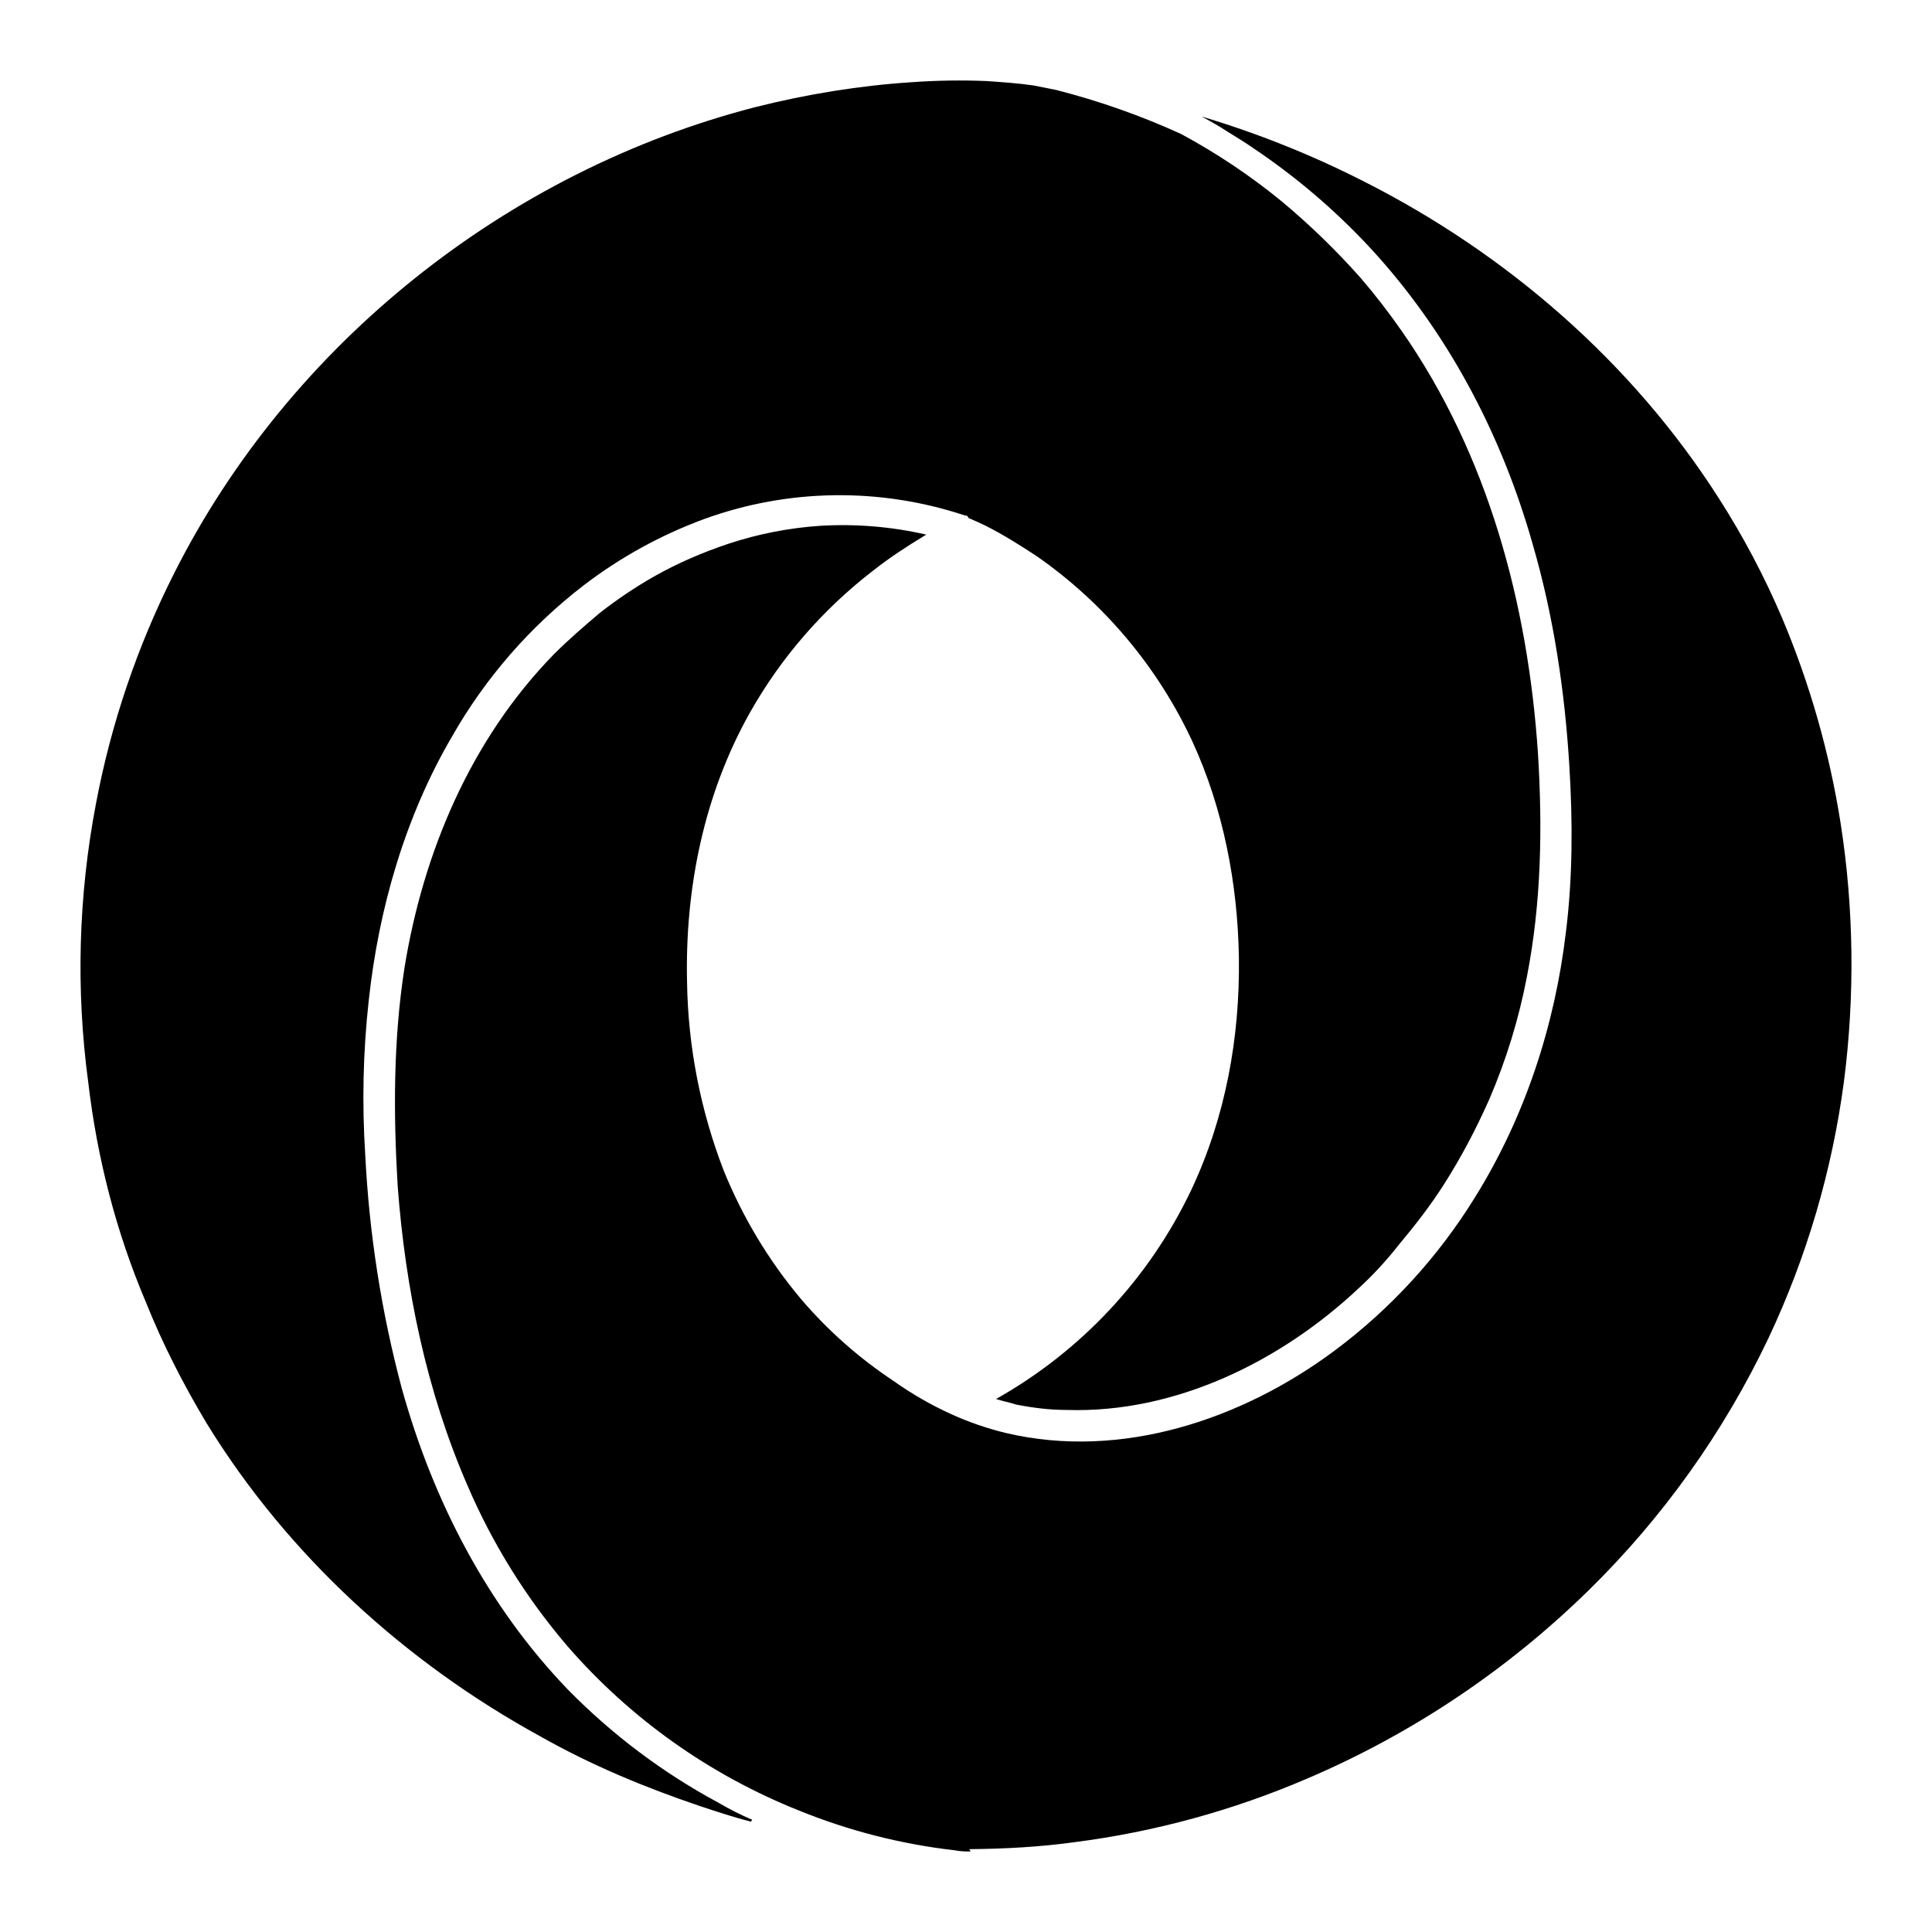 <svg width="24" height="24" viewBox="0 0 24 24" fill="none" xmlns="http://www.w3.org/2000/svg">
<path d="M12.04 22.971C12.48 22.967 12.916 22.944 13.35 22.884C14.346 22.756 15.319 22.489 16.241 22.093C17.538 21.539 18.72 20.748 19.727 19.763C20.654 18.856 21.413 17.792 21.969 16.622C22.444 15.614 22.76 14.539 22.906 13.435C23.043 12.372 23.03 11.285 22.865 10.228C22.727 9.35 22.482 8.491 22.136 7.672C21.916 7.157 21.654 6.661 21.352 6.19C20.278 4.506 18.722 3.152 16.931 2.248C16.291 1.923 15.623 1.656 14.935 1.45H14.931C15.04 1.508 15.151 1.571 15.248 1.635C15.358 1.703 15.467 1.769 15.57 1.841C16.093 2.192 16.574 2.601 17.003 3.06C17.98 4.11 18.654 5.396 19.041 6.765C19.302 7.665 19.44 8.596 19.496 9.53C19.537 10.211 19.537 10.897 19.453 11.573C19.316 12.738 18.944 13.874 18.325 14.87C17.868 15.611 17.275 16.26 16.576 16.78C15.433 17.631 13.932 18.139 12.499 17.802C12.263 17.745 12.033 17.666 11.812 17.565C11.561 17.451 11.321 17.312 11.096 17.152C10.67 16.869 10.285 16.529 9.953 16.14C9.549 15.66 9.224 15.119 8.989 14.538C8.702 13.794 8.548 13.006 8.535 12.21C8.507 11.043 8.742 9.869 9.32 8.845C9.706 8.163 10.226 7.566 10.848 7.087C11.055 6.924 11.274 6.782 11.495 6.648L11.51 6.642C11.076 6.542 10.63 6.505 10.185 6.532C9.801 6.558 9.422 6.632 9.057 6.752C8.727 6.862 8.41 6.999 8.12 7.164C7.885 7.298 7.66 7.45 7.447 7.617C7.253 7.782 7.061 7.947 6.882 8.126C5.85 9.183 5.257 10.584 5.024 12.027C4.886 12.919 4.886 13.824 4.94 14.732C5.036 16.01 5.299 17.286 5.808 18.455C6.118 19.178 6.536 19.849 7.047 20.447C7.829 21.348 8.816 22.049 9.925 22.491C10.547 22.744 11.2 22.91 11.867 22.986C11.935 23 12.004 23 12.059 23L12.04 22.971ZM9.344 22.606C9.201 22.545 9.063 22.475 8.93 22.397C8.238 22.025 7.607 21.551 7.057 20.991C6.052 19.948 5.378 18.638 4.992 17.25C4.738 16.3 4.586 15.325 4.537 14.343C4.496 13.707 4.51 13.068 4.58 12.434C4.704 11.282 5.035 10.142 5.613 9.153C6.028 8.423 6.585 7.783 7.251 7.271C7.707 6.922 8.213 6.644 8.752 6.446C9.795 6.068 10.936 6.054 11.988 6.404C12.015 6.404 12.015 6.404 12.03 6.432C12.043 6.446 12.071 6.446 12.085 6.459C12.126 6.474 12.18 6.501 12.236 6.527C12.456 6.637 12.677 6.776 12.883 6.912C13.717 7.494 14.381 8.286 14.81 9.206C15.196 10.043 15.376 10.979 15.39 11.899C15.403 12.888 15.225 13.876 14.798 14.783C14.277 15.877 13.431 16.784 12.373 17.379C12.456 17.406 12.539 17.42 12.622 17.448C12.829 17.488 13.035 17.515 13.255 17.515C14.604 17.557 15.912 16.91 16.875 16.006C17.055 15.841 17.22 15.662 17.372 15.469C17.578 15.222 17.771 14.974 17.936 14.715C18.155 14.371 18.335 14.027 18.5 13.657C18.711 13.167 18.868 12.656 18.968 12.132C19.148 11.211 19.162 10.278 19.105 9.358C18.981 7.504 18.486 5.65 17.412 4.111C17.253 3.883 17.083 3.663 16.902 3.452C16.6 3.112 16.274 2.795 15.925 2.504C15.536 2.185 15.116 1.904 14.673 1.665C14.172 1.436 13.651 1.253 13.118 1.117L12.842 1.062C12.65 1.034 12.456 1.021 12.259 1.007C11.948 0.994 11.637 0.999 11.327 1.021C10.68 1.063 10.029 1.168 9.386 1.33C6.302 2.124 3.604 4.268 2.167 7.114C1.709 8.02 1.38 8.986 1.192 9.984C0.974 11.125 0.941 12.293 1.096 13.444C1.206 14.38 1.44 15.299 1.811 16.173C2.02 16.696 2.281 17.204 2.569 17.684C3.574 19.319 5.035 20.651 6.714 21.571C7.346 21.928 8.007 22.203 8.696 22.436C8.903 22.504 9.109 22.574 9.329 22.629L9.344 22.606Z" fill="black"/>
</svg>
